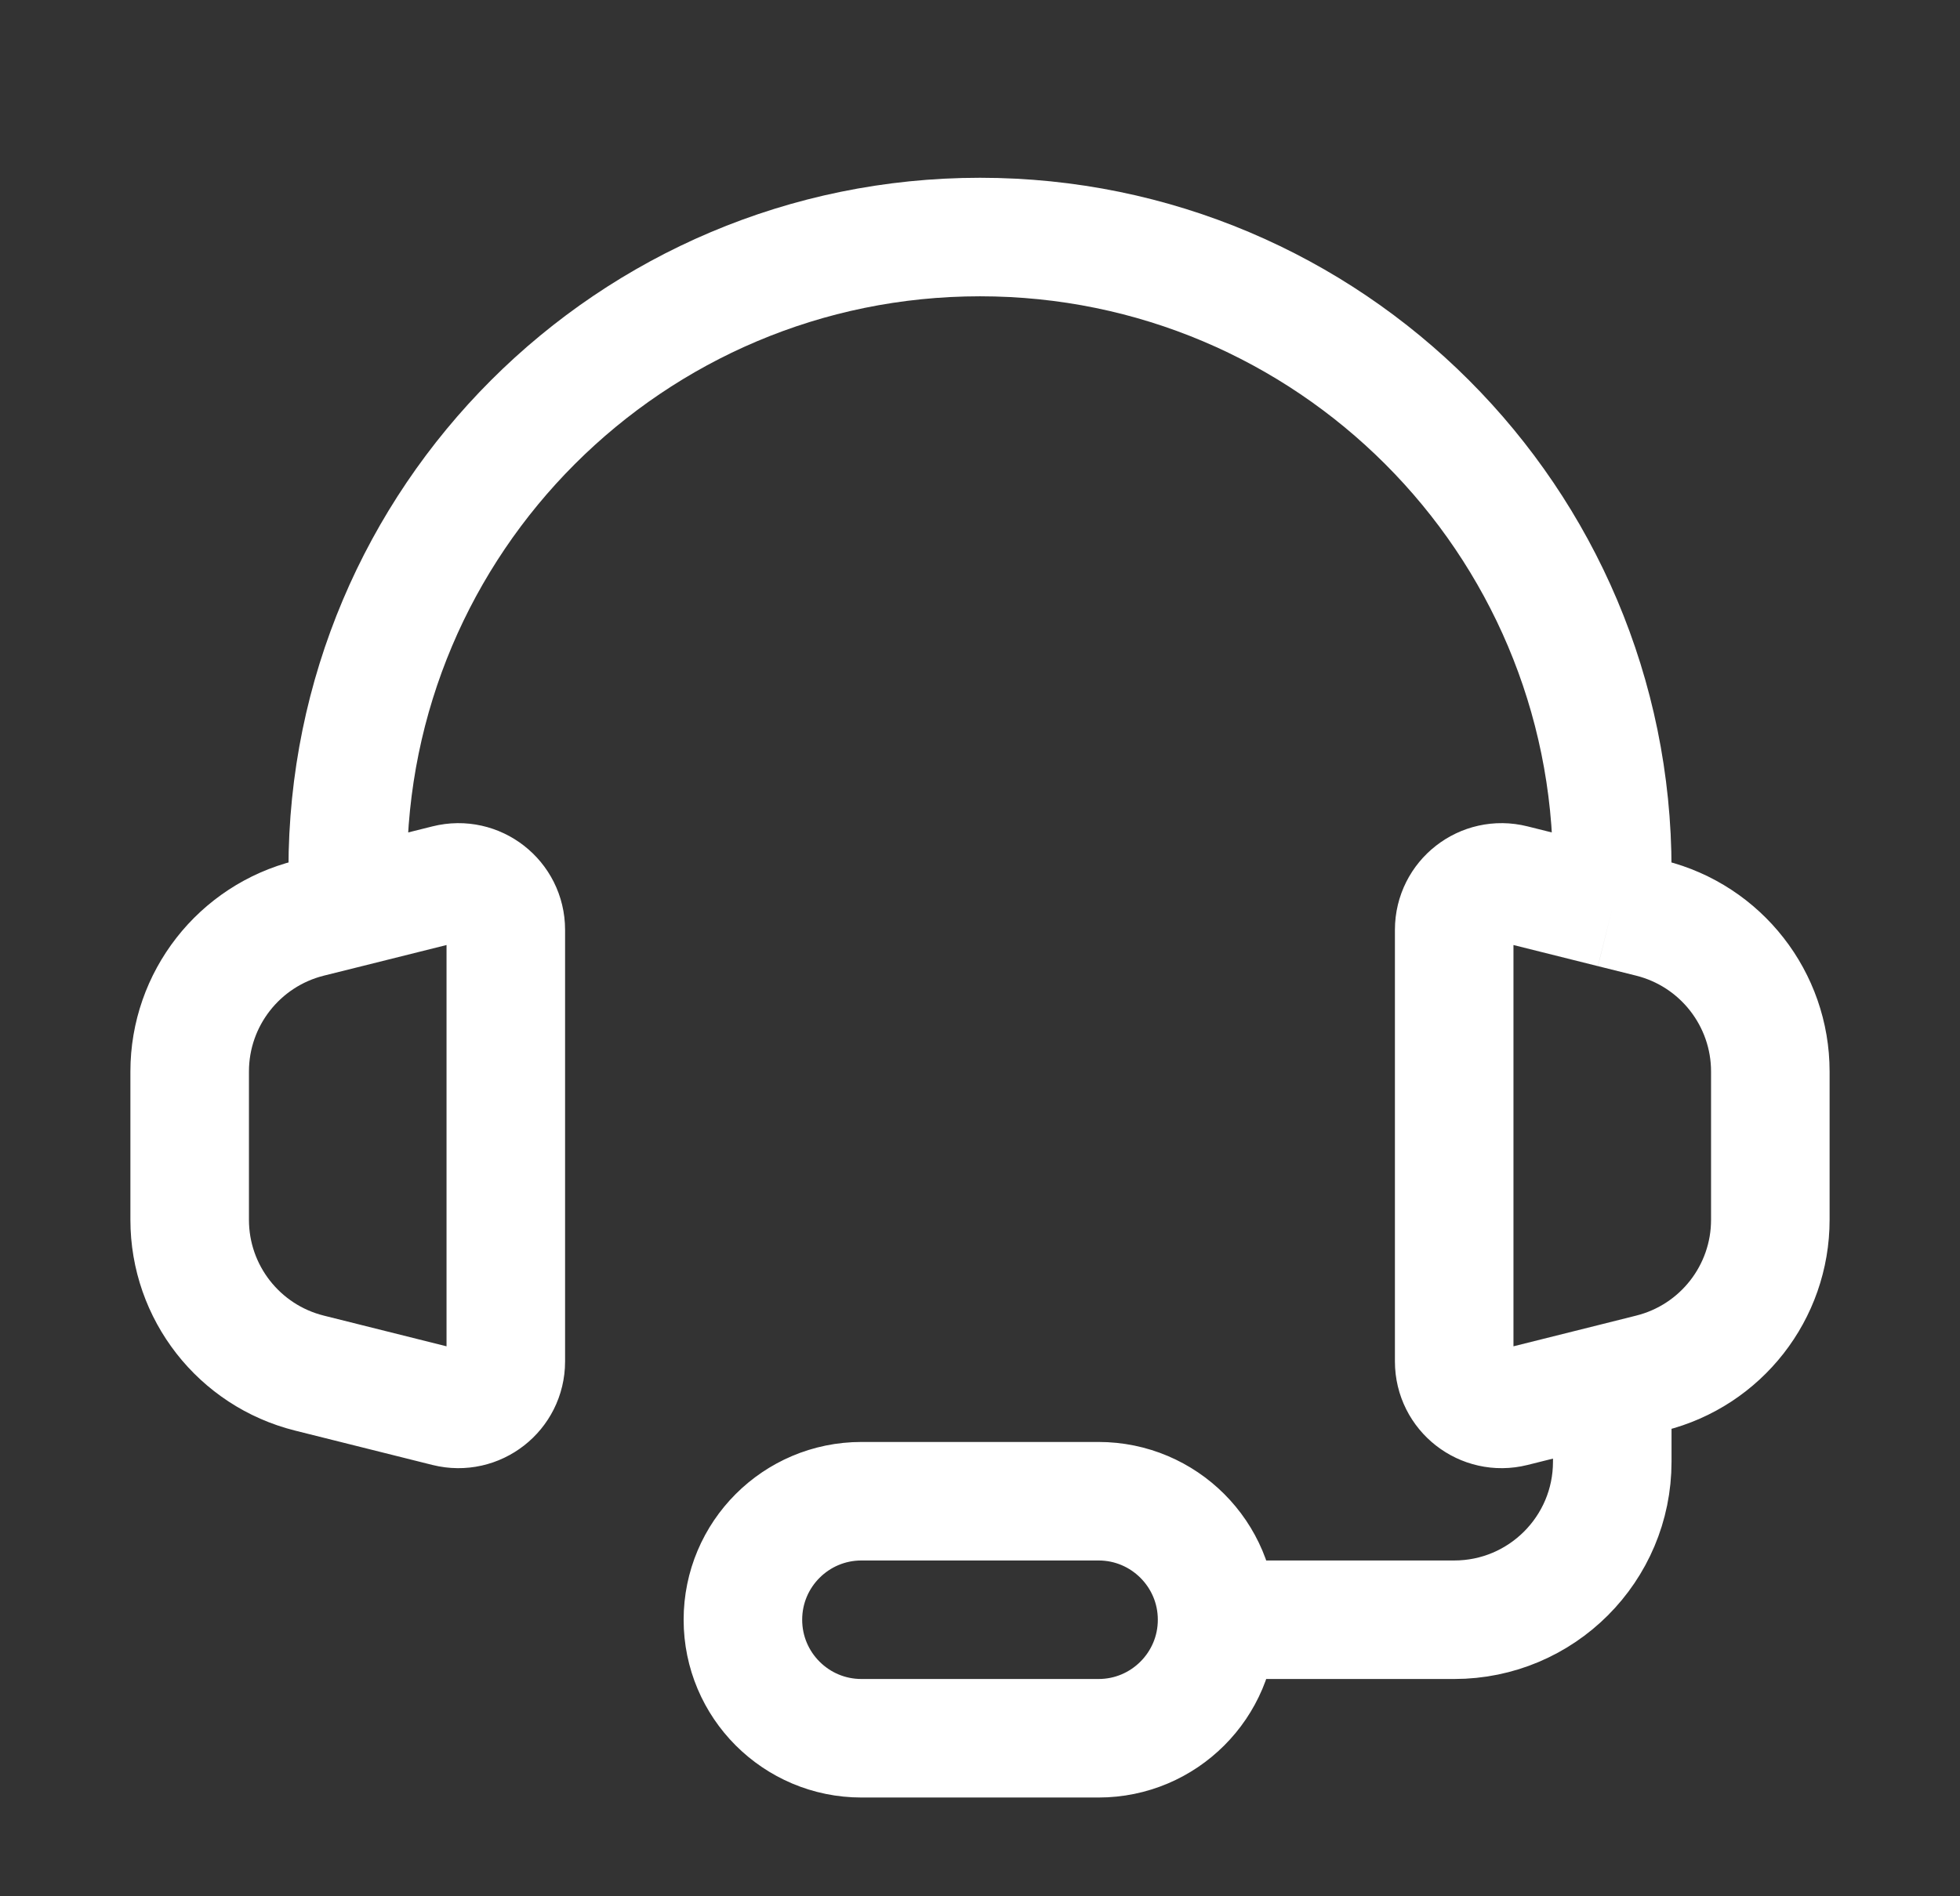 <svg xmlns="http://www.w3.org/2000/svg" width="31" height="30" viewBox="0 0 31 30" fill="none"><rect x="0" y="0" width="31" height="30" fill="#333333" stroke="none"/><path d="M5.5 14.375L4.894 14.526C3.781 14.805 3 15.805 3 16.952V19.298C3 20.445 3.781 21.445 4.894 21.723L7.068 22.267C7.541 22.385 8 22.027 8 21.539V14.71C8 14.222 7.541 13.864 7.068 13.983L5.5 14.375ZM5.5 14.375V13.75C5.5 8.227 9.977 3.75 15.5 3.75C21.023 3.75 25.5 8.227 25.5 13.75V14.375M25.5 14.375L26.106 14.526C27.219 14.805 28 15.805 28 16.952V19.298C28 20.445 27.219 21.445 26.106 21.723L25.5 21.875M25.5 14.375L23.932 13.983C23.459 13.864 23 14.222 23 14.71V21.539C23 22.027 23.459 22.385 23.932 22.267L25.5 21.875M25.5 21.875V22.5V23.125C25.5 24.506 24.381 25.625 23 25.625H19.25M19.25 25.625C19.25 24.59 18.41 23.75 17.375 23.75H13.625C12.589 23.75 11.75 24.59 11.75 25.625C11.75 26.66 12.589 27.5 13.625 27.5H17.375C18.41 27.5 19.25 26.66 19.25 25.625Z" stroke="white" stroke-width="1.875"></path></svg>